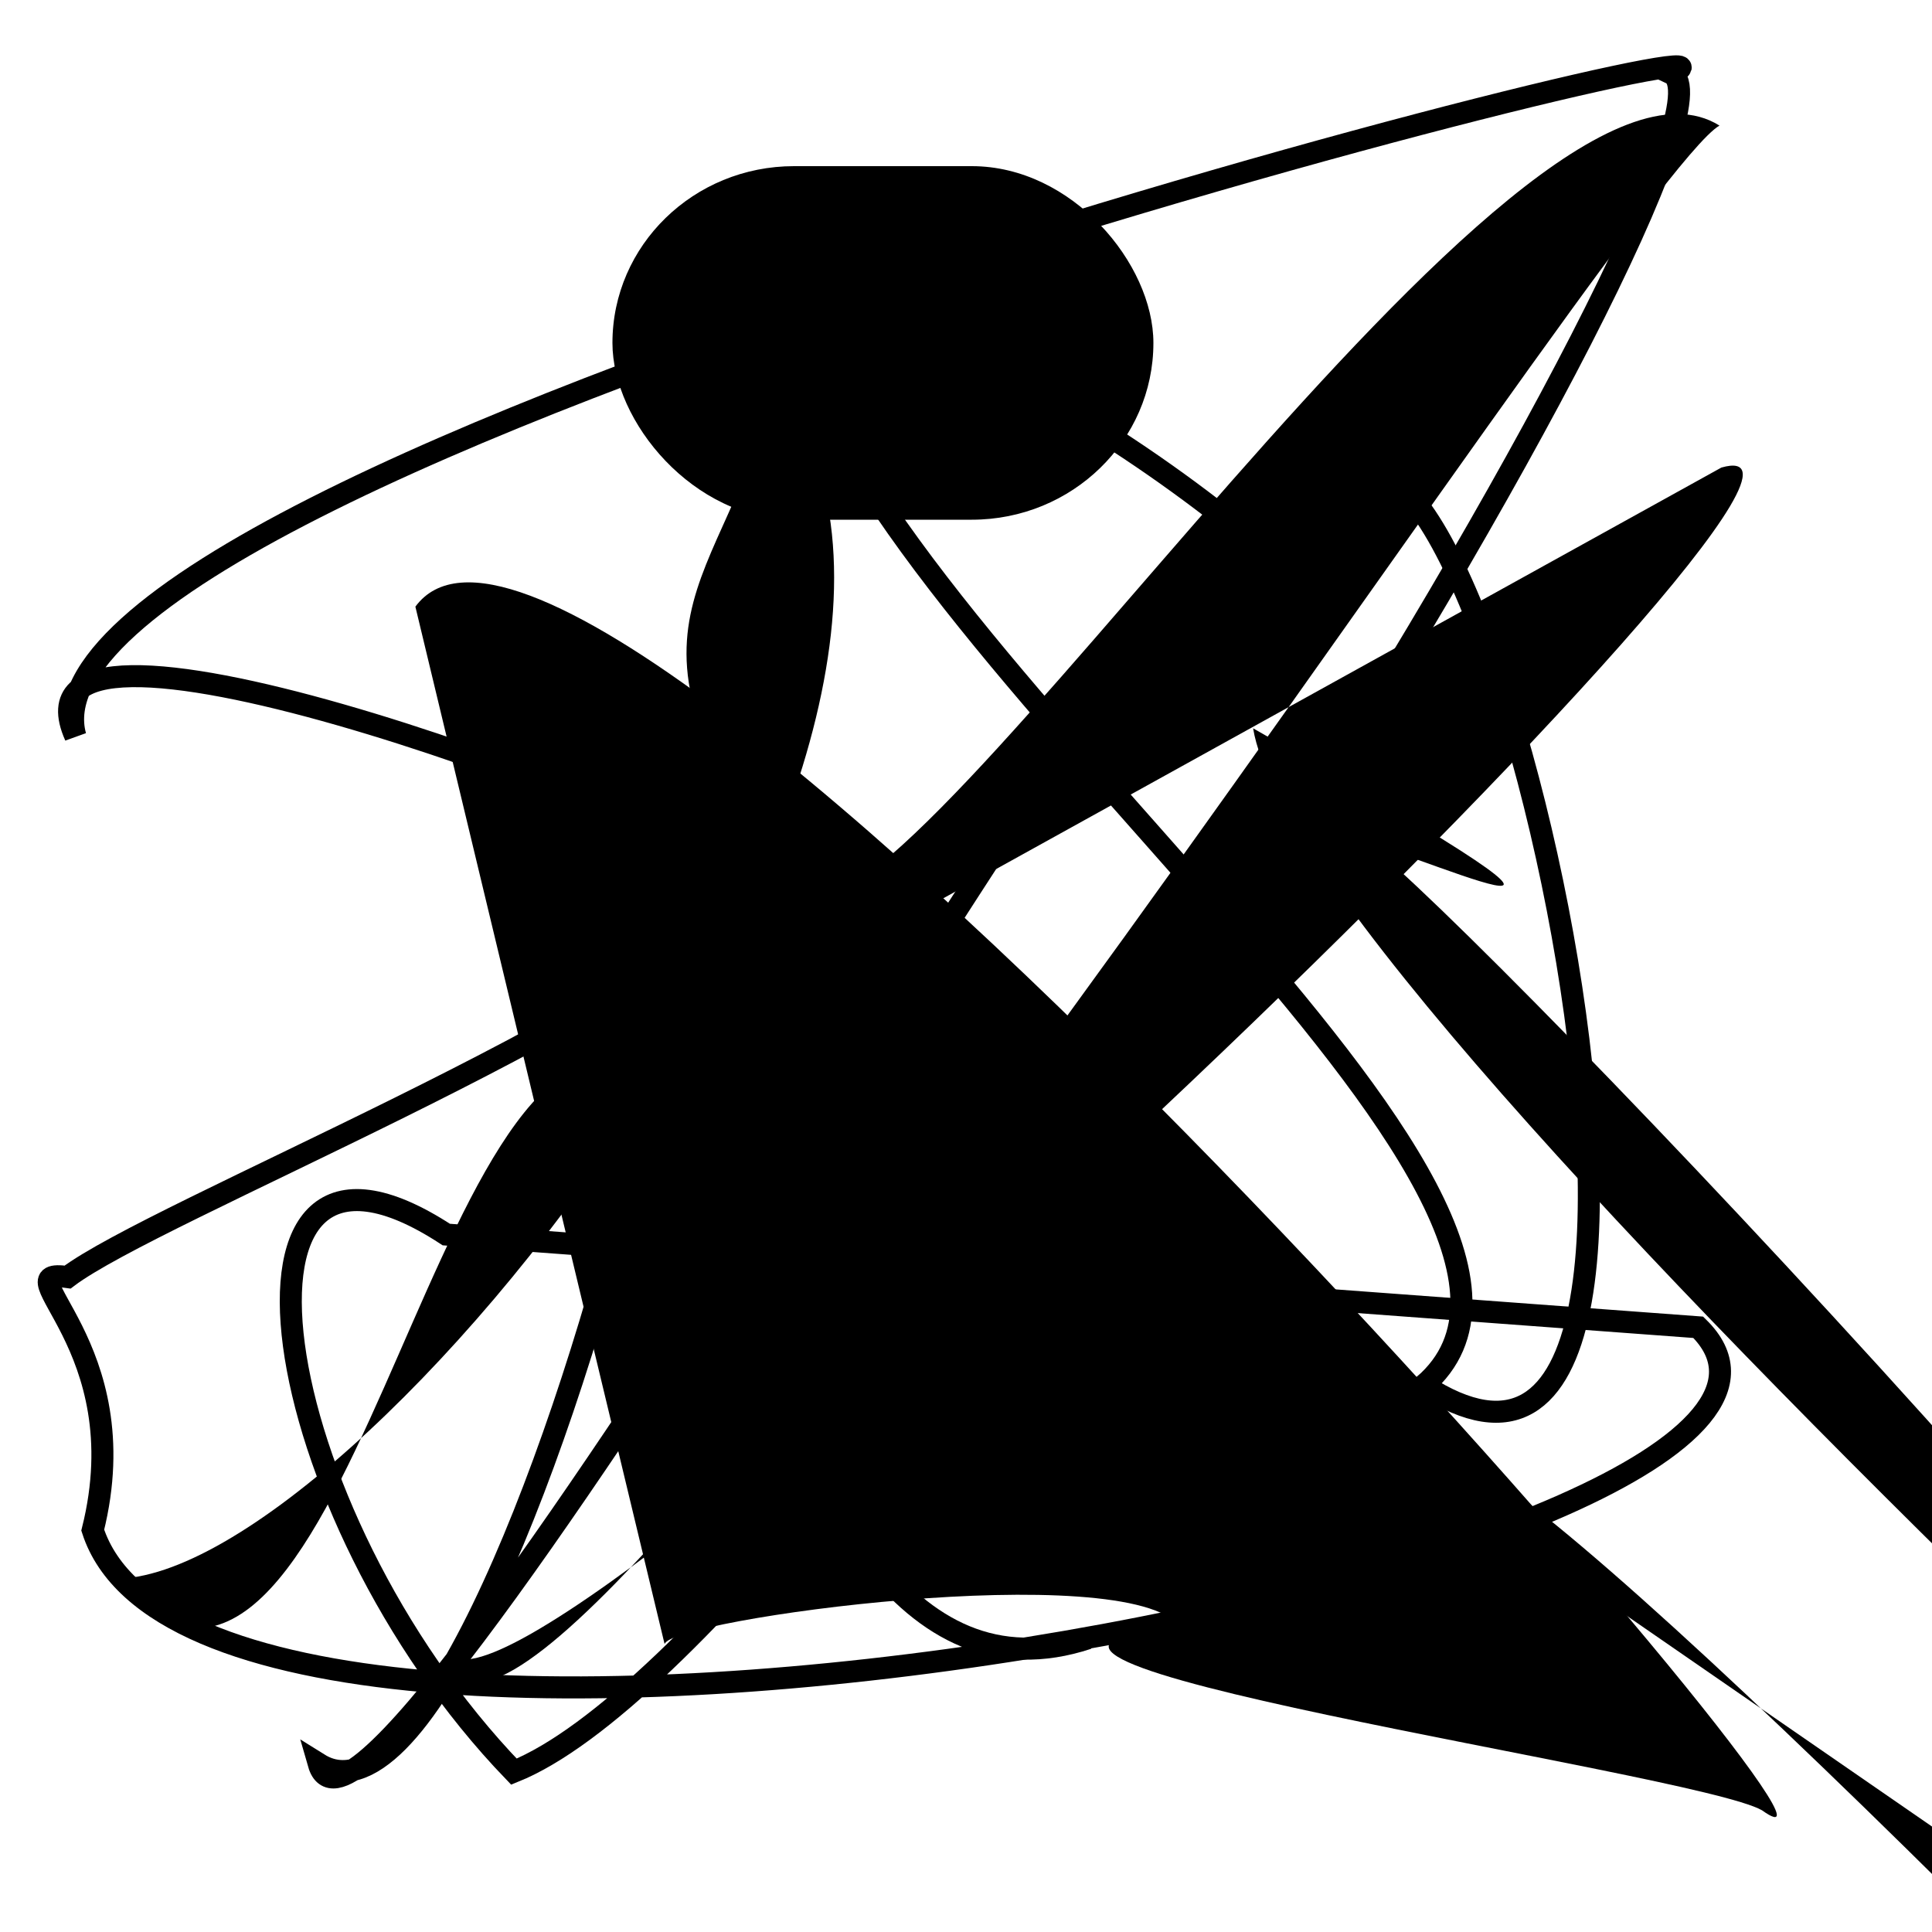 <?xml version="1.0" encoding="UTF-8"?>
<svg xmlns="http://www.w3.org/2000/svg" width="100" height="100" viewBox="0 0 100 100">
<defs>
<linearGradient id="g0" x1="0%" y1="0%" x2="100%" y2="100%">
<stop offset="0.0%" stop-color="hsl(106, 75%, 59%)" />
<stop offset="33.3%" stop-color="hsl(183, 71%, 60%)" />
<stop offset="66.7%" stop-color="hsl(242, 72%, 49%)" />
<stop offset="100.0%" stop-color="hsl(322, 74%, 44%)" />
</linearGradient>
<linearGradient id="g1" x1="0%" y1="0%" x2="100%" y2="100%">
<stop offset="0.0%" stop-color="hsl(290, 83%, 63%)" />
<stop offset="33.3%" stop-color="hsl(2, 82%, 55%)" />
<stop offset="66.7%" stop-color="hsl(86, 72%, 68%)" />
<stop offset="100.0%" stop-color="hsl(83, 65%, 44%)" />
</linearGradient>
<linearGradient id="g2" x1="0%" y1="0%" x2="100%" y2="100%">
<stop offset="0.0%" stop-color="hsl(40, 53%, 69%)" />
<stop offset="33.3%" stop-color="hsl(104, 72%, 65%)" />
<stop offset="66.7%" stop-color="hsl(144, 86%, 72%)" />
<stop offset="100.0%" stop-color="hsl(151, 70%, 62%)" />
</linearGradient>
</defs>

<path d="M 56.3 84.8 C 37.5 91.0, 35.0 41.1, 29.9 39.9 C 44.9 21.3, 26.6 97.6, 16.5 91.3 C 19.0 100.0, 61.3 24.8, 63.2 28.6 C 78.5 39.1, 52.5 14.8, 41.0 16.6 C 44.9 33.9, 84.8 62.1, 73.7 71.7 C 92.2 83.7, 75.9 12.7, 69.0 26.2 " fill="none" fill-opacity="0.45" stroke="hsl(2, 82%, 55%)" stroke-width="1.14"   />
<path d="M 69.8 53.4 C 78.5 67.9, 92.8 44.5, 79.1 56.9 C 85.8 68.7, 28.3 87.5, 34.6 80.8 C 36.9 94.6, 6.9 100.0, 7.4 93.4 C 8.4 100.0, 69.5 84.1, 68.4 75.2 Z" fill="hsl(106, 75%, 59%)" fill-opacity="0.66" stroke="none" stroke-width="1.11"  transform="translate(93.6 19.7) rotate(204.2) scale(1.19 1.21)" />
<circle cx="58.9" cy="74.1" r="0.5" fill="hsl(322, 74%, 44%)" fill-opacity="0.68"  transform="translate(7.4 20.6) rotate(113.9) scale(1.02 0.62)" />
<path d="M 23.1 63.9 C 10.4 55.6, 13.6 78.2, 26.6 91.7 C 44.0 84.7, 91.8 6.3, 86.5 3.8 C 94.6 0.2, 0.0 24.0, 3.9 38.1 C 0.0 29.4, 32.4 41.3, 39.6 45.7 C 32.8 52.9, 8.0 62.7, 3.5 66.1 C 0.0 65.6, 7.2 69.6, 4.8 79.2 C 10.8 97.7, 100.0 80.5, 87.9 68.7 Z" fill="none" fill-opacity="0.36" stroke="hsl(183, 71%, 60%)" stroke-width="1.14"   />
<path d="M 61.1 71.8 C 62.1 57.9, 59.7 7.5, 74.3 1.1 C 84.1 15.8, 74.9 5.7, 73.2 5.3 C 75.8 2.7, 70.2 37.0, 60.3 49.8 C 60.5 35.5, 79.2 78.9, 83.3 64.4 C 82.9 80.3, 69.8 53.3, 79.1 56.2 C 59.3 53.5, 19.3 91.3, 21.3 96.1 C 34.9 100.0, 52.3 9.3, 39.9 19.1 Z" fill="hsl(83, 65%, 44%)" fill-opacity="0.91" stroke="none" stroke-width="0.94"  transform="translate(30.7 71.9) rotate(312.5) scale(0.65 1.89)" />
<rect x="62.0" y="5.8" width="28.5" height="20.3" rx="0" fill="none" fill-opacity="0.59"    />
<rect x="31.7" y="8.6" width="28.0" height="18.3" rx="9.4" fill="hsl(242, 72%, 49%)" fill-opacity="0.28"    />
<circle cx="62.4" cy="85.2" r="0.5" fill="hsl(2, 82%, 55%)" fill-opacity="0.42"  transform="translate(84.8 47.3) rotate(331.8) scale(0.94 1.92)" />
<rect x="28.5" y="25.1" width="46.3" height="23.5" rx="13.0" fill="none" fill-opacity="0.38"   transform="translate(89.0 39.2) rotate(159.9) scale(1.03 1.03)" />
<path d="M 10.5 92.3 C 2.6 87.5, 79.2 0.0, 67.0 7.9 C 63.5 6.3, 83.0 100.0, 76.0 92.8 C 70.8 94.9, 27.4 40.6, 20.8 47.9 C 38.8 43.6, 80.0 89.8, 82.7 85.5 C 95.7 75.7, 11.7 47.5, 5.9 52.6 Z" fill="none" fill-opacity="0.33" stroke="hsl(83, 65%, 44%)" stroke-width="1.25"  transform="translate(9.7 80.7) rotate(71.1) scale(1.72 0.91)" />
<path d="M 34.4 85.1 C 34.7 83.8, 58.3 80.6, 61.1 84.2 C 44.7 85.7, 87.7 91.7, 91.2 93.7 C 100.0 100.0, 30.5 19.2, 21.5 31.4 " fill="hsl(183, 71%, 60%)" fill-opacity="0.64" stroke="none" stroke-width="1.11"   />
<rect x="21.4" y="33.2" width="41.5" height="16.6" rx="0" fill="hsl(242, 72%, 49%)" fill-opacity="0.82"   transform="translate(24.4 61.9) rotate(134.0) scale(1.31 1.27)" />
<path d="M 89.1 24.2 C 100.0 21.1, 26.8 91.8, 23.2 85.5 C 26.1 100.0, 83.9 9.4, 89.0 6.5 C 78.6 0.0, 47.9 48.7, 41.5 46.6 C 30.5 32.0, 37.6 30.7, 40.1 19.8 C 53.8 37.7, 18.0 82.6, 5.6 81.7 C 18.0 95.3, 22.1 50.6, 33.1 55.2 " fill="hsl(83, 65%, 44%)" fill-opacity="0.57" stroke="none" stroke-width="1.29"   />
</svg>
